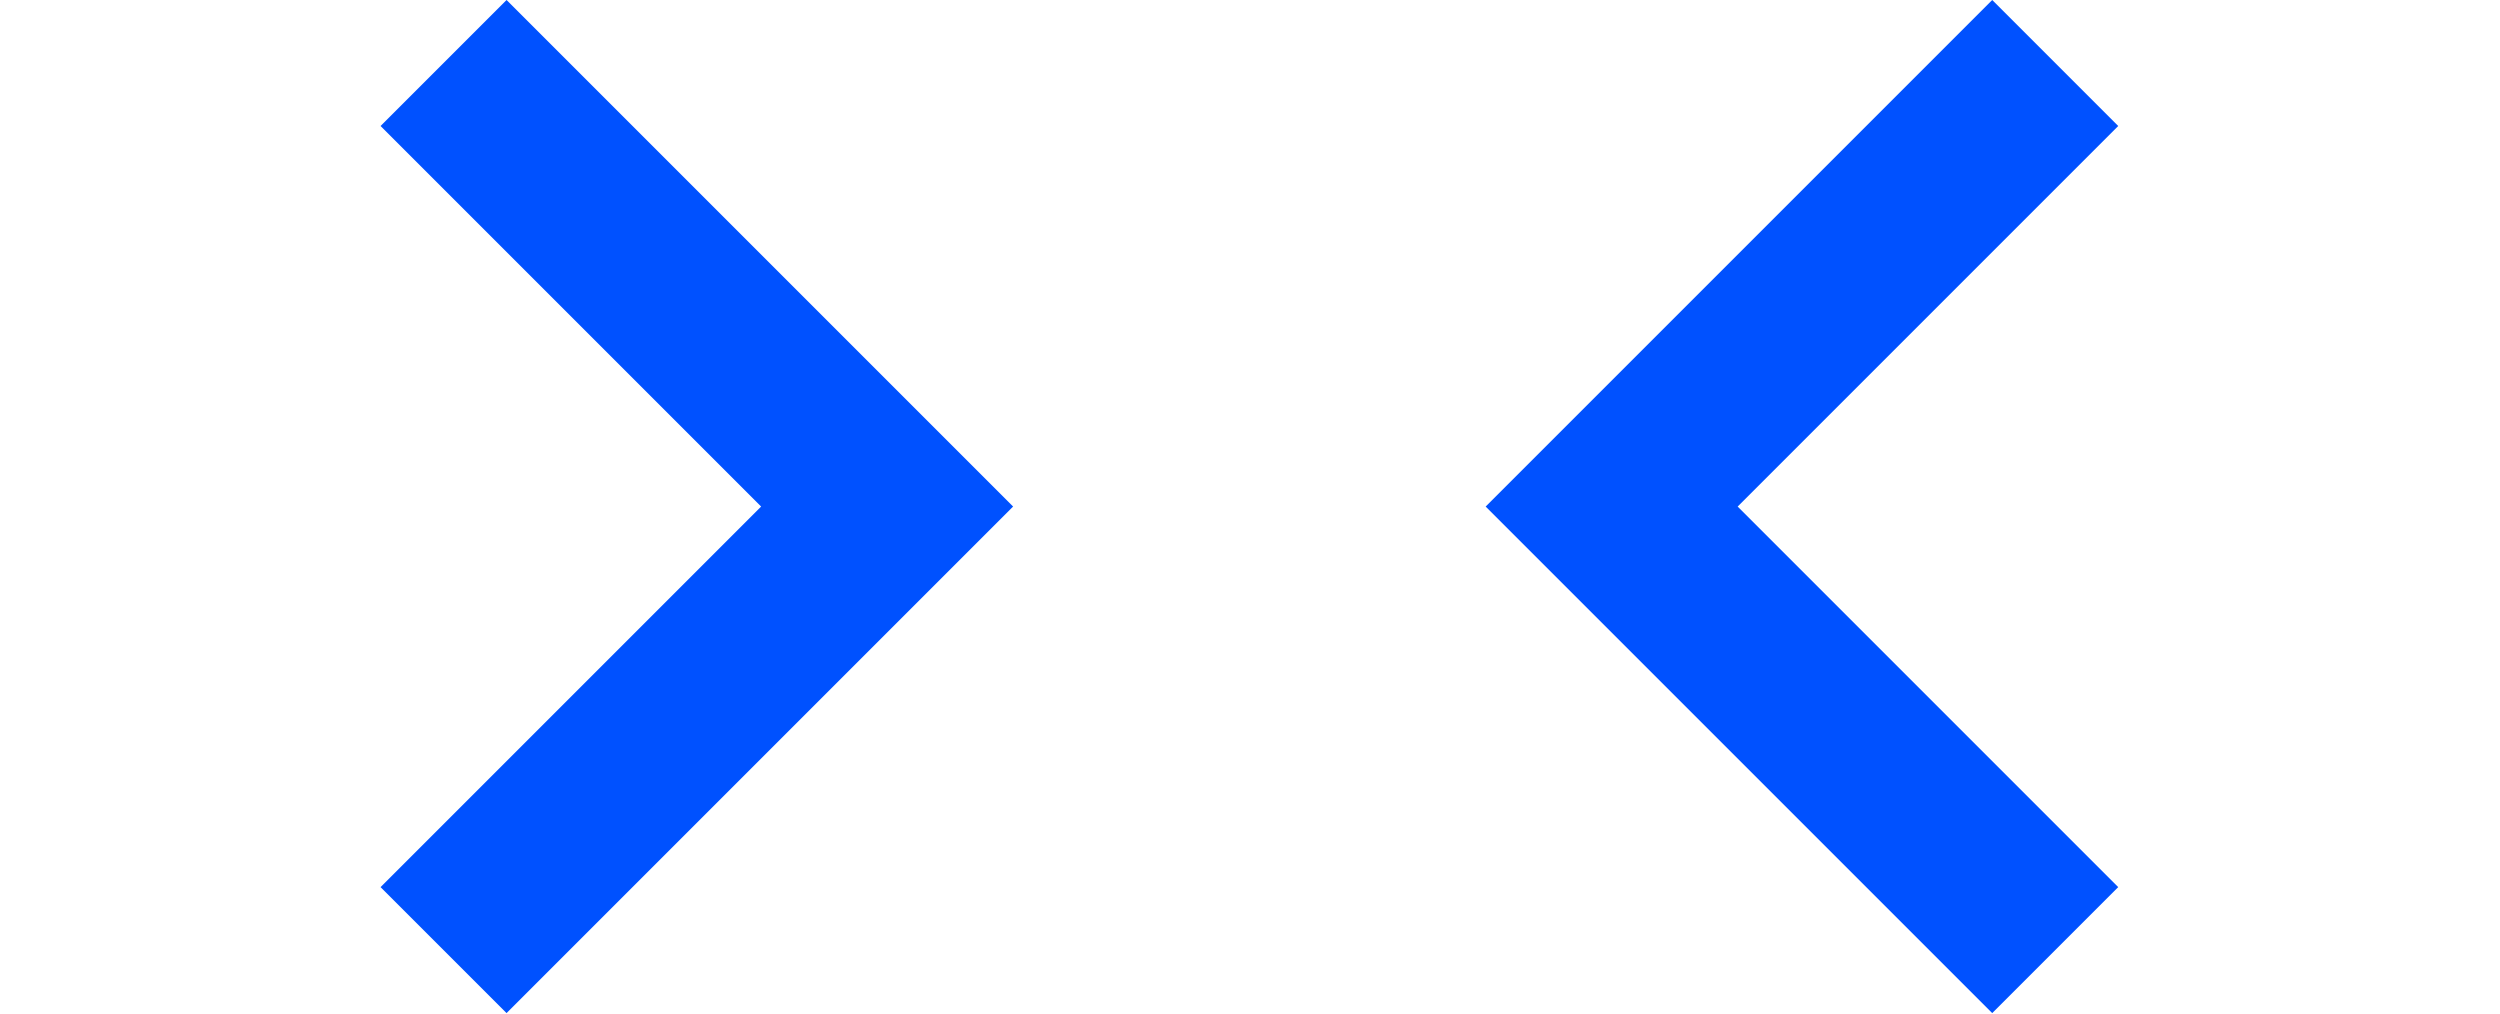 <svg width="663" height="269" viewBox="0 0 663 269" fill="none" xmlns="http://www.w3.org/2000/svg">
<path d="M134.338 5.9074e-05L268.676 134.338L134.338 268.676L100.924 235.262L201.848 134.338L100.924 33.414L134.338 5.9074e-05Z" fill="#0051FF"/>
<path d="M528.338 268.676L394 134.338L528.338 5.9074e-05L561.752 33.414L460.828 134.338L561.752 235.262L528.338 268.676Z" fill="#0051FF"/>
</svg>
